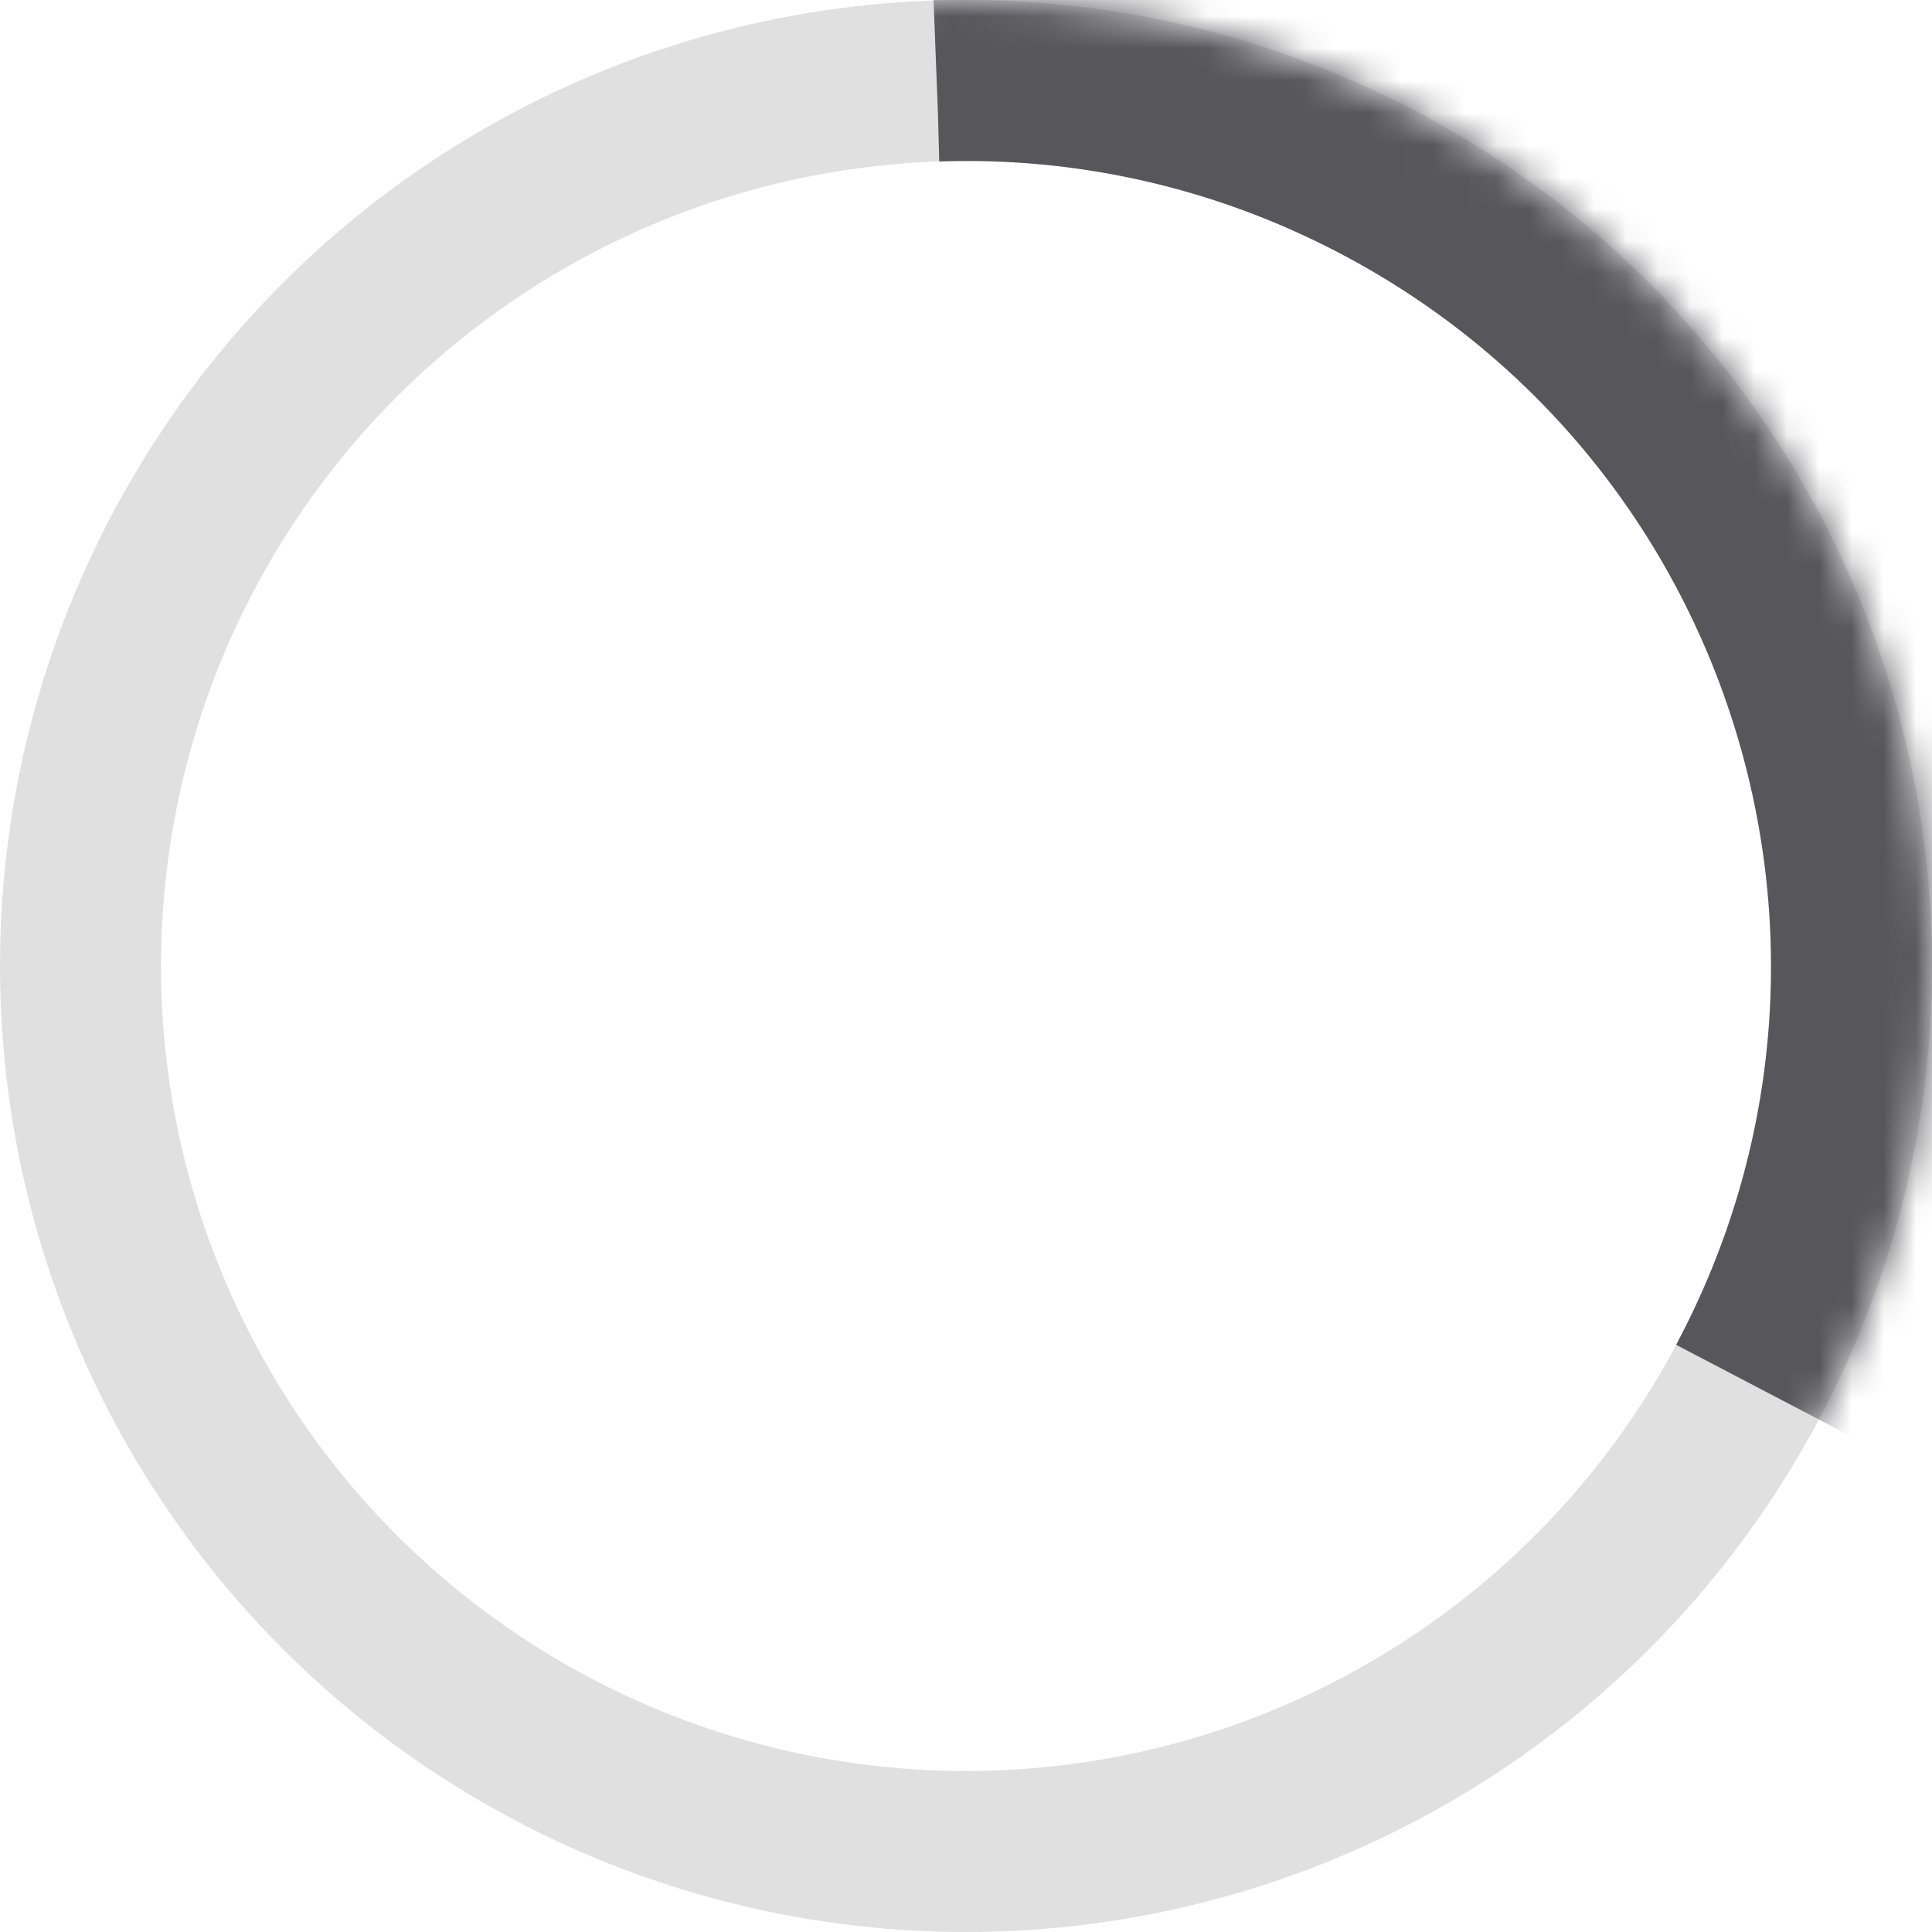 <svg xmlns="http://www.w3.org/2000/svg" xmlns:xlink="http://www.w3.org/1999/xlink" width="60" height="60" viewBox="0 0 60 60">
    <defs>
        <path id="prefix__a" d="M56.483 44.081c7.777-14.626 2.225-32.787-12.402-40.564C29.455-4.26 11.294 1.292 3.517 15.919-4.26 30.545 1.292 48.706 15.919 56.483c14.626 7.777 32.787 2.225 40.564-12.402z"/>
        <mask id="prefix__b" width="60" height="60" x="0" y="0" fill="#fff" maskContentUnits="userSpaceOnUse" maskUnits="objectBoundingBox">
            <use xlink:href="#prefix__a"/>
        </mask>
    </defs>
    <g fill="none">
        <circle cx="30" cy="30" r="27.5" stroke="#CCCCCD" stroke-opacity=".6" stroke-width="5"/>
        <use stroke="#57565B" stroke-dasharray="62.788 153.64" stroke-linejoin="round" stroke-width="9.998" mask="url(#prefix__b)" xlink:href="#prefix__a"/>
    </g>
</svg>
